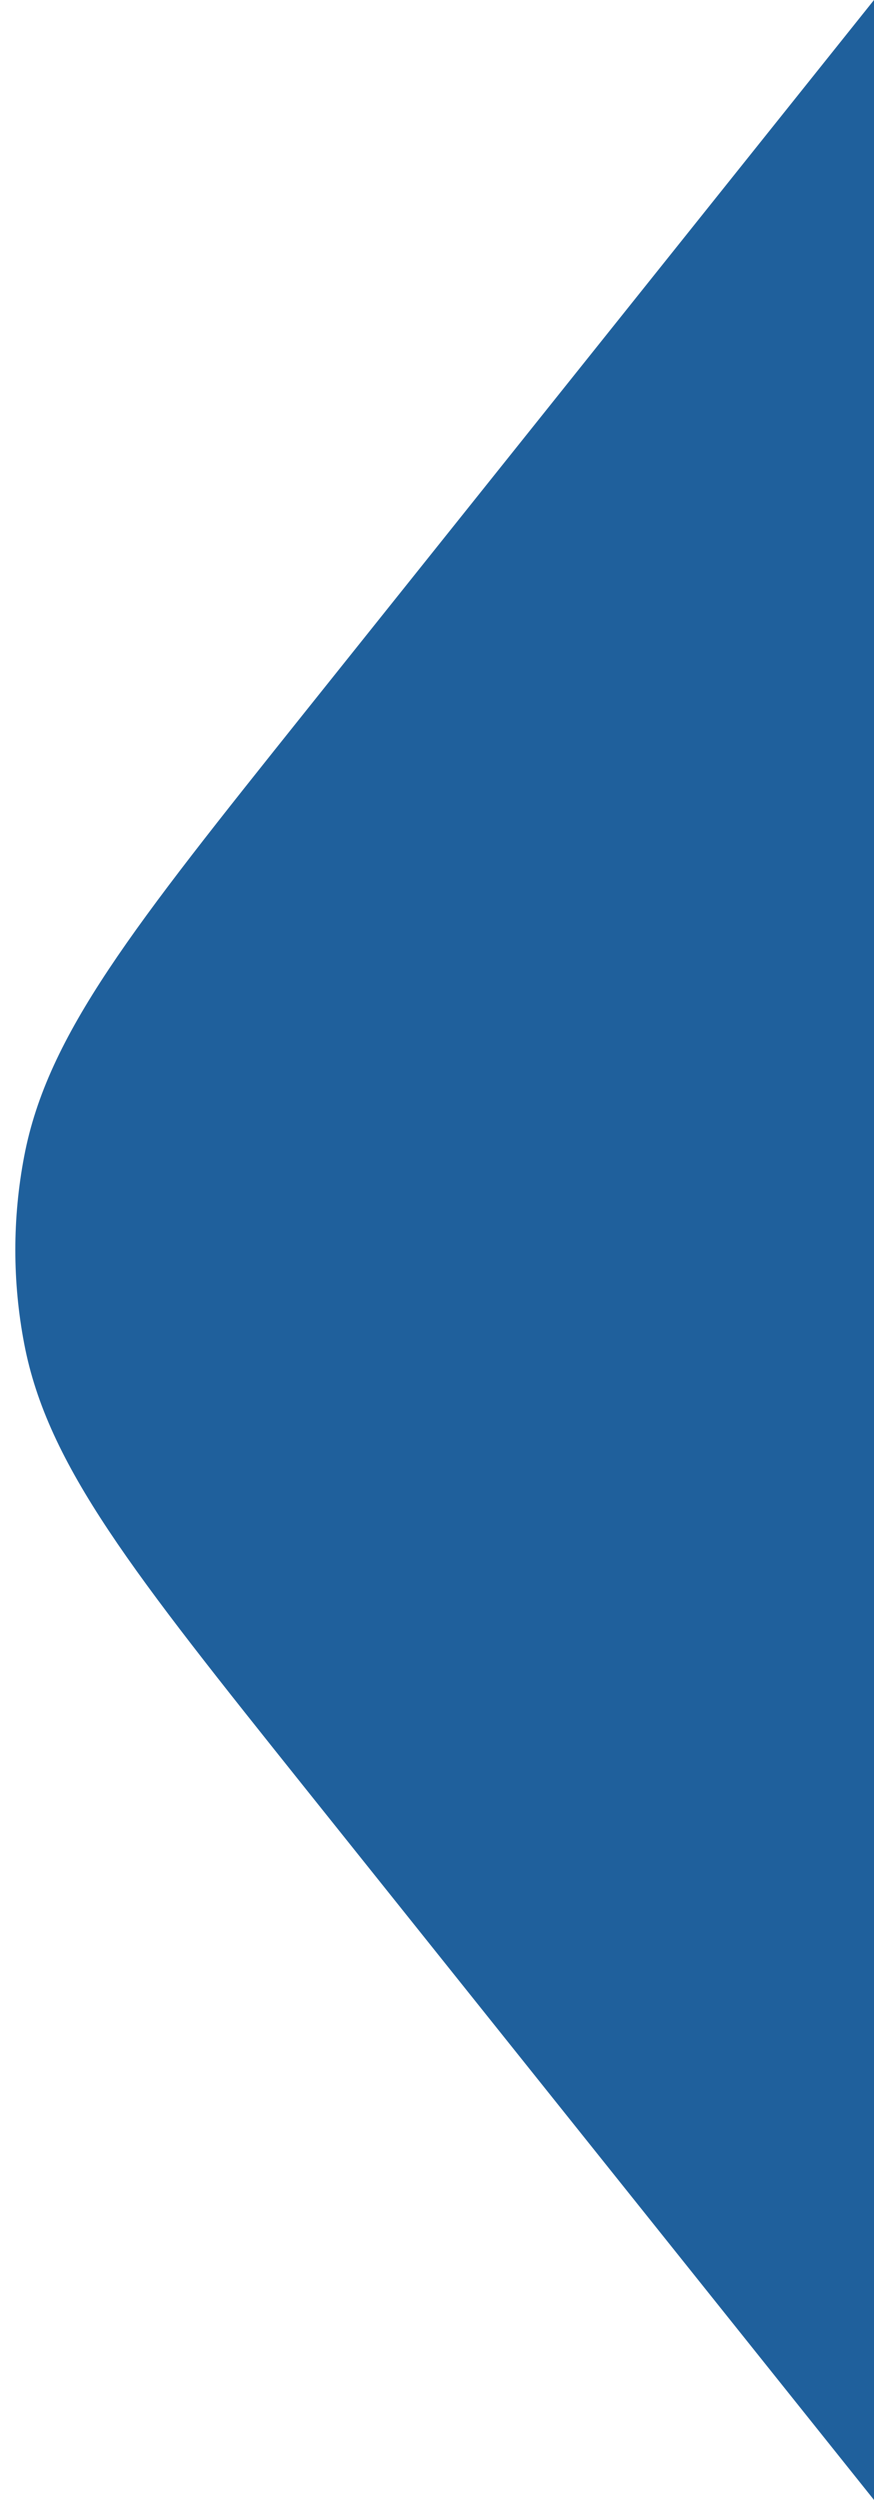 <svg width="7" height="20" viewBox="0 0 7 20" fill="none" xmlns="http://www.w3.org/2000/svg">
<path d="M2.438 5.702C1.066 7.418 0.38 8.275 0.194 9.249C0.099 9.745 0.099 10.255 0.194 10.751C0.38 11.725 1.066 12.582 2.438 14.298L7 20L7 0L2.438 5.702Z" fill="#1F609C"/>
</svg>
